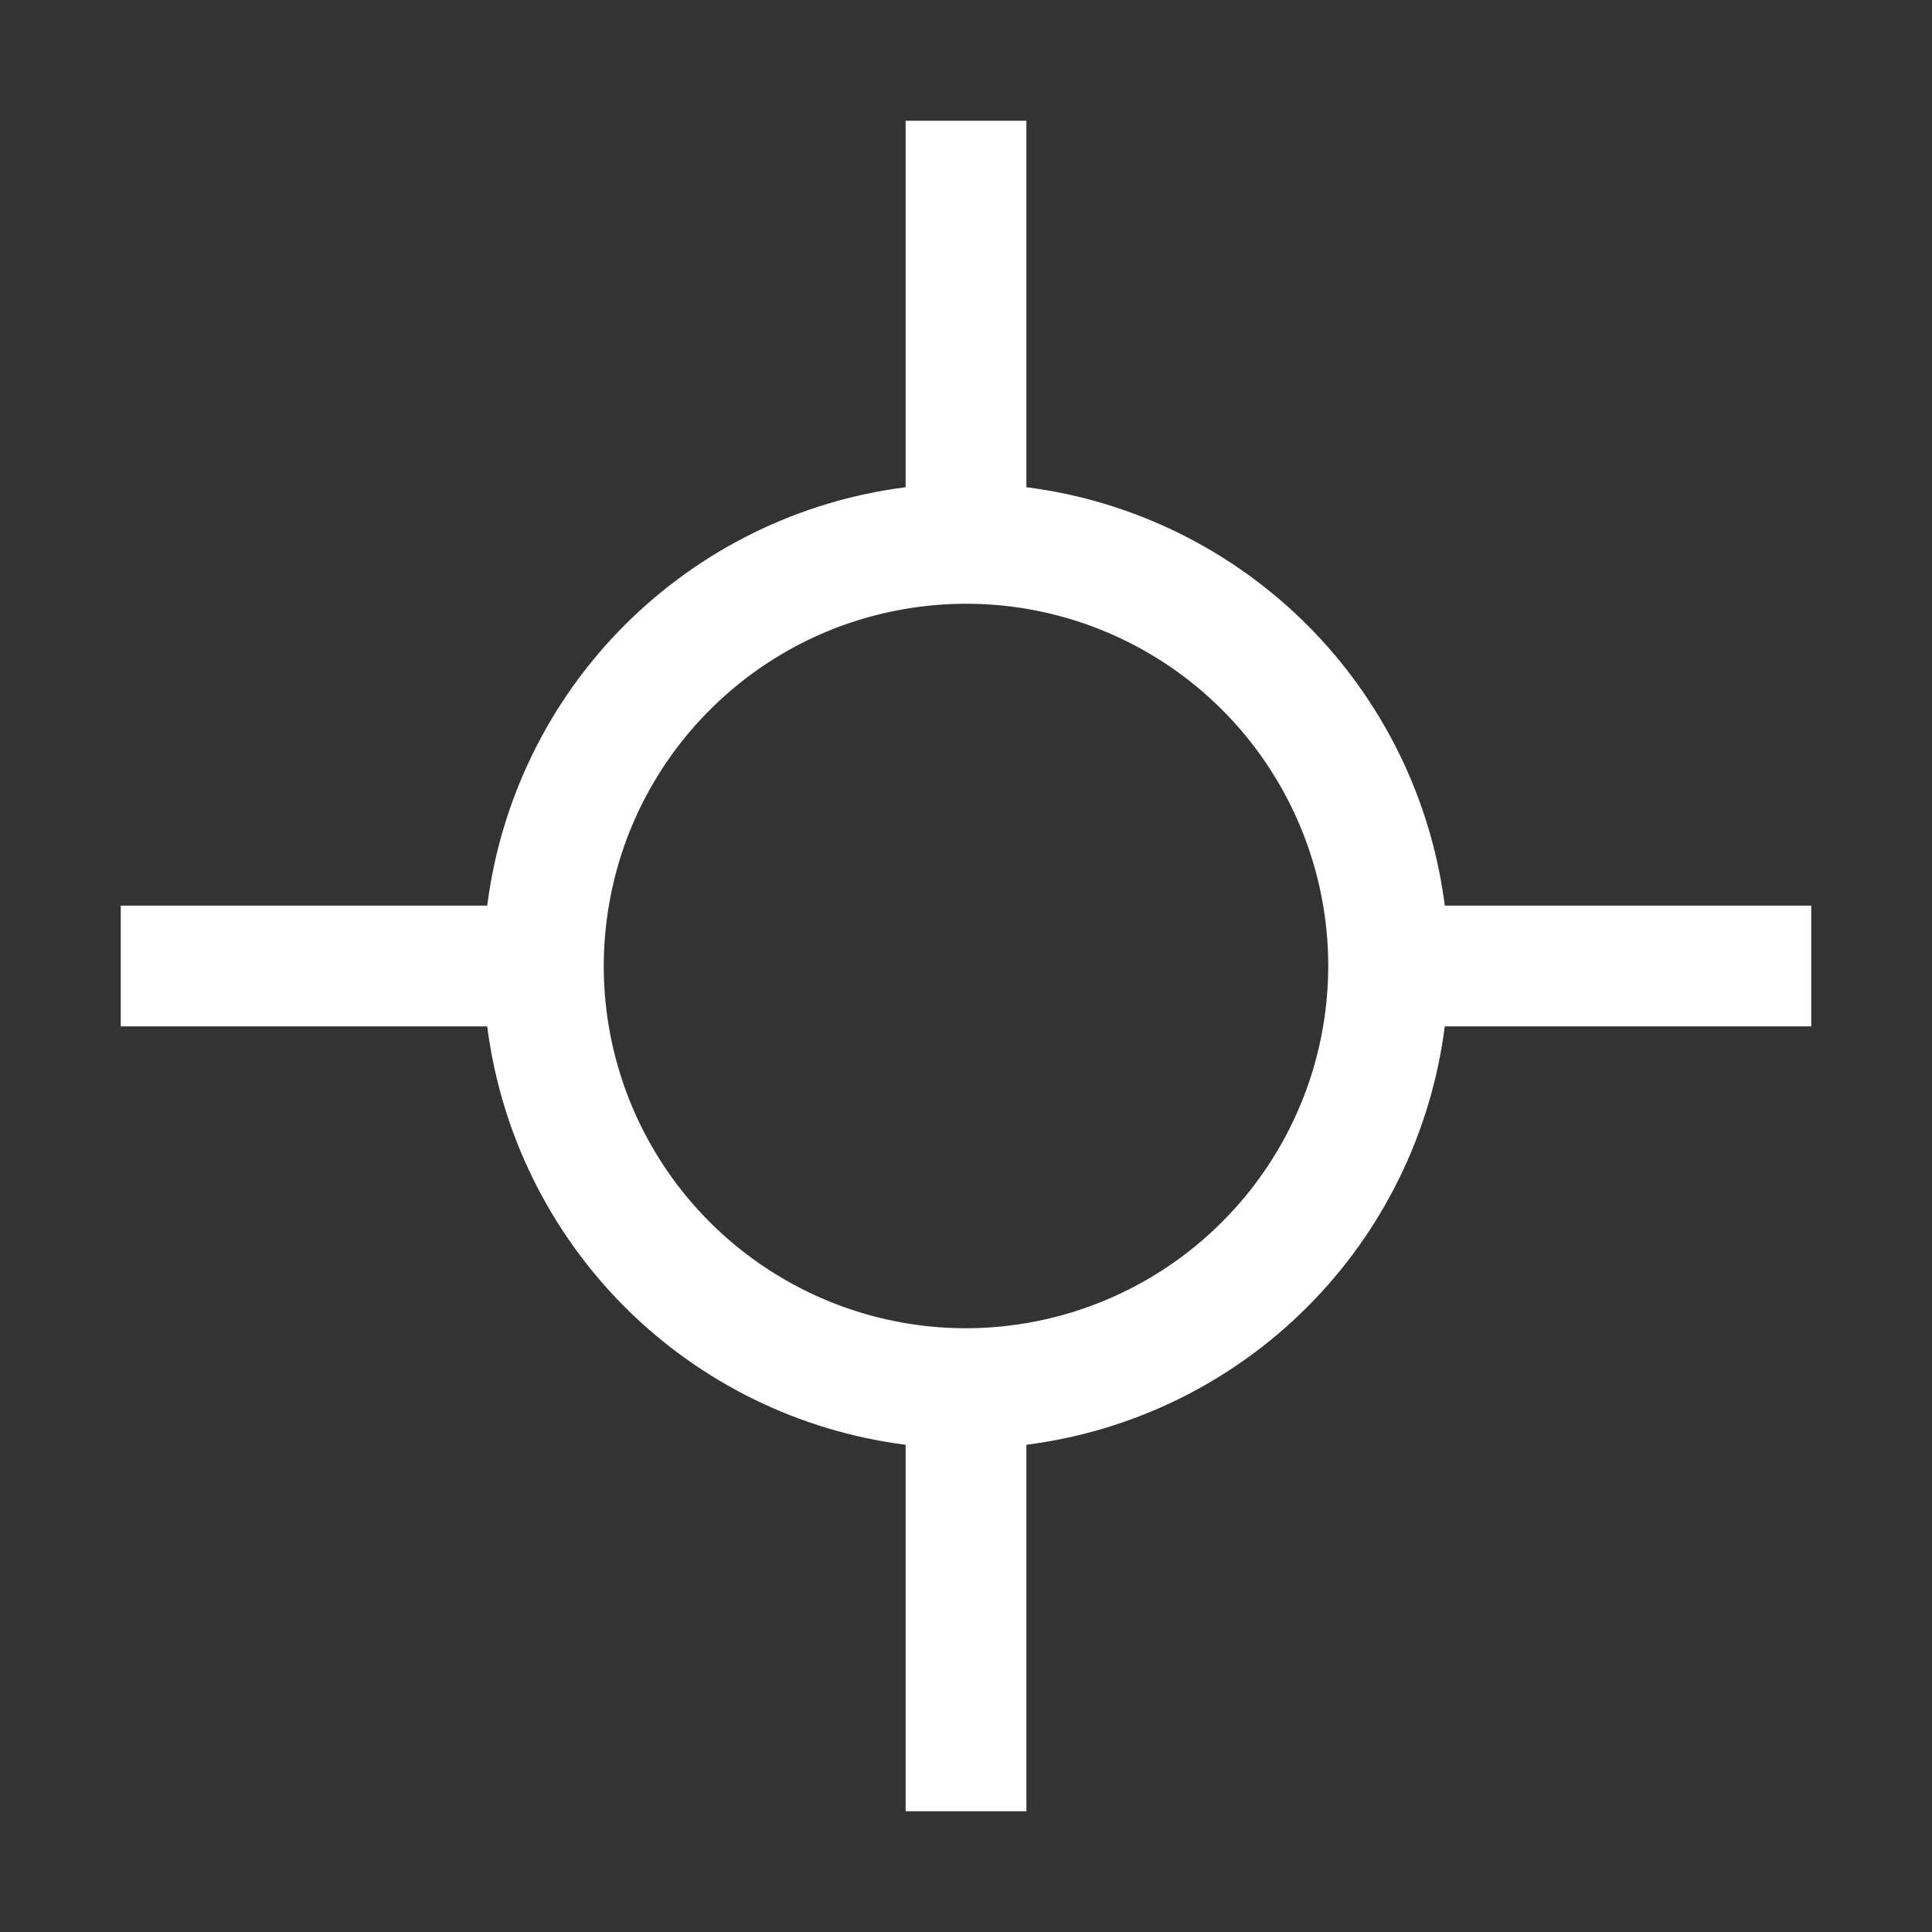 <svg width="16" height="16" viewBox="0 0 16 16" fill="none" xmlns="http://www.w3.org/2000/svg">
<rect x="0" y="0" width="16" height="16" fill="#333333" stroke="none"/>
<path d="M15 7.5H11.965C11.853 6.62 11.452 5.802 10.825 5.175C10.197 4.548 9.38 4.147 8.5 4.035V1H7.5V4.035C6.62 4.147 5.803 4.548 5.175 5.175C4.548 5.802 4.147 6.62 4.035 7.5H1V8.5H4.035C4.147 9.38 4.548 10.197 5.175 10.825C5.803 11.452 6.62 11.853 7.5 11.965V15H8.5V11.965C9.38 11.853 10.198 11.452 10.825 10.825C11.452 10.198 11.853 9.38 11.965 8.5H15V7.5ZM8 11C7.407 11 6.827 10.824 6.333 10.494C5.84 10.165 5.455 9.696 5.228 9.148C5.001 8.6 4.942 7.997 5.058 7.415C5.173 6.833 5.459 6.298 5.879 5.879C6.298 5.459 6.833 5.173 7.415 5.058C7.997 4.942 8.6 5.001 9.148 5.228C9.696 5.455 10.165 5.84 10.494 6.333C10.824 6.827 11 7.407 11 8C10.999 8.795 10.683 9.558 10.12 10.12C9.558 10.683 8.795 10.999 8 11Z" fill="white"/>
</svg>

